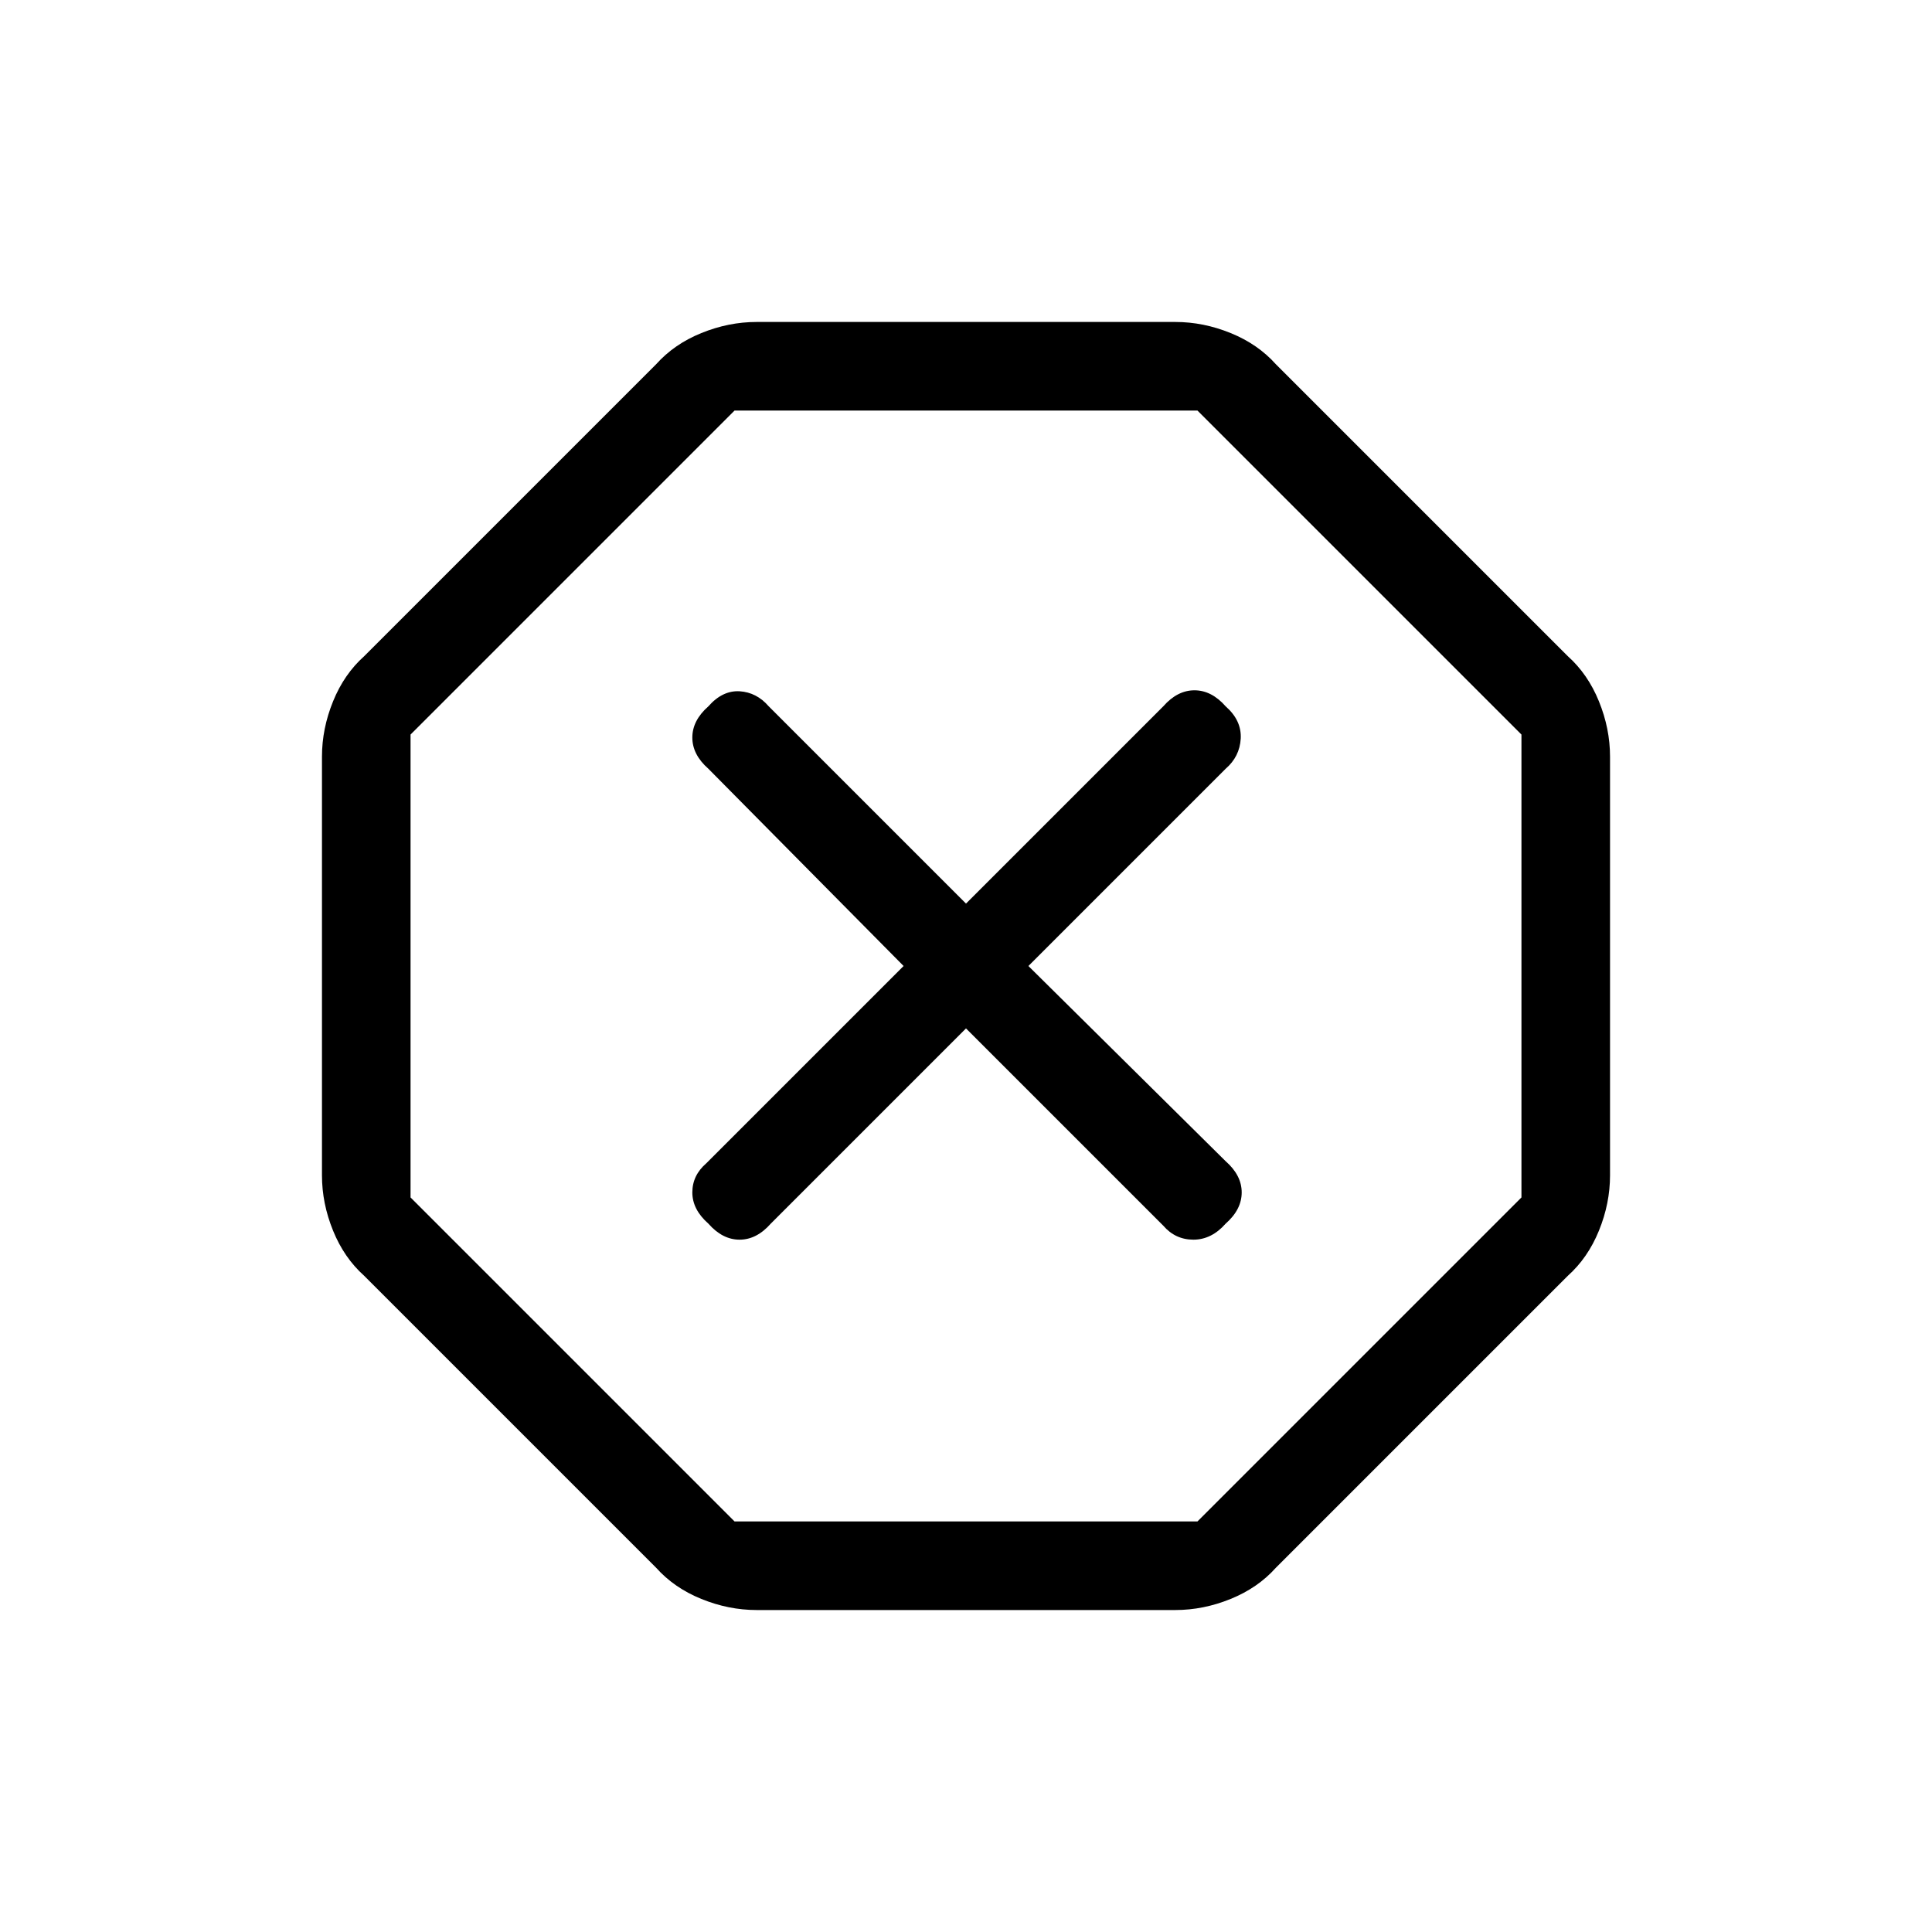 <svg xmlns="http://www.w3.org/2000/svg" height="20" width="20"><path d="M7.833 16.667q-.291 0-.573-.115-.281-.114-.468-.323l-3.021-3.021q-.209-.187-.323-.468-.115-.282-.115-.573V7.833q0-.291.115-.573.114-.281.323-.468l3.021-3.021q.187-.209.468-.323.282-.115.573-.115h4.334q.291 0 .573.115.281.114.468.323l3.021 3.021q.209.187.323.468.115.282.115.573v4.334q0 .291-.115.573-.114.281-.323.468l-3.021 3.021q-.187.209-.468.323-.282.115-.573.115ZM10 10.646l2.042 2.042q.125.145.312.145.188 0 .334-.166.166-.146.166-.323 0-.177-.166-.323L10.646 10l2.042-2.042q.145-.125.156-.312.01-.188-.156-.334-.146-.166-.323-.166-.177 0-.323.166L10 9.354 7.958 7.312q-.125-.145-.302-.156-.177-.01-.323.156-.166.146-.166.323 0 .177.166.323L9.354 10l-2.042 2.042q-.145.125-.145.302t.166.323q.146.166.323.166.177 0 .323-.166ZM7.604 15.75h4.792l3.354-3.354V7.604L12.396 4.25H7.604L4.25 7.604v4.792ZM10 10Z"/></svg>